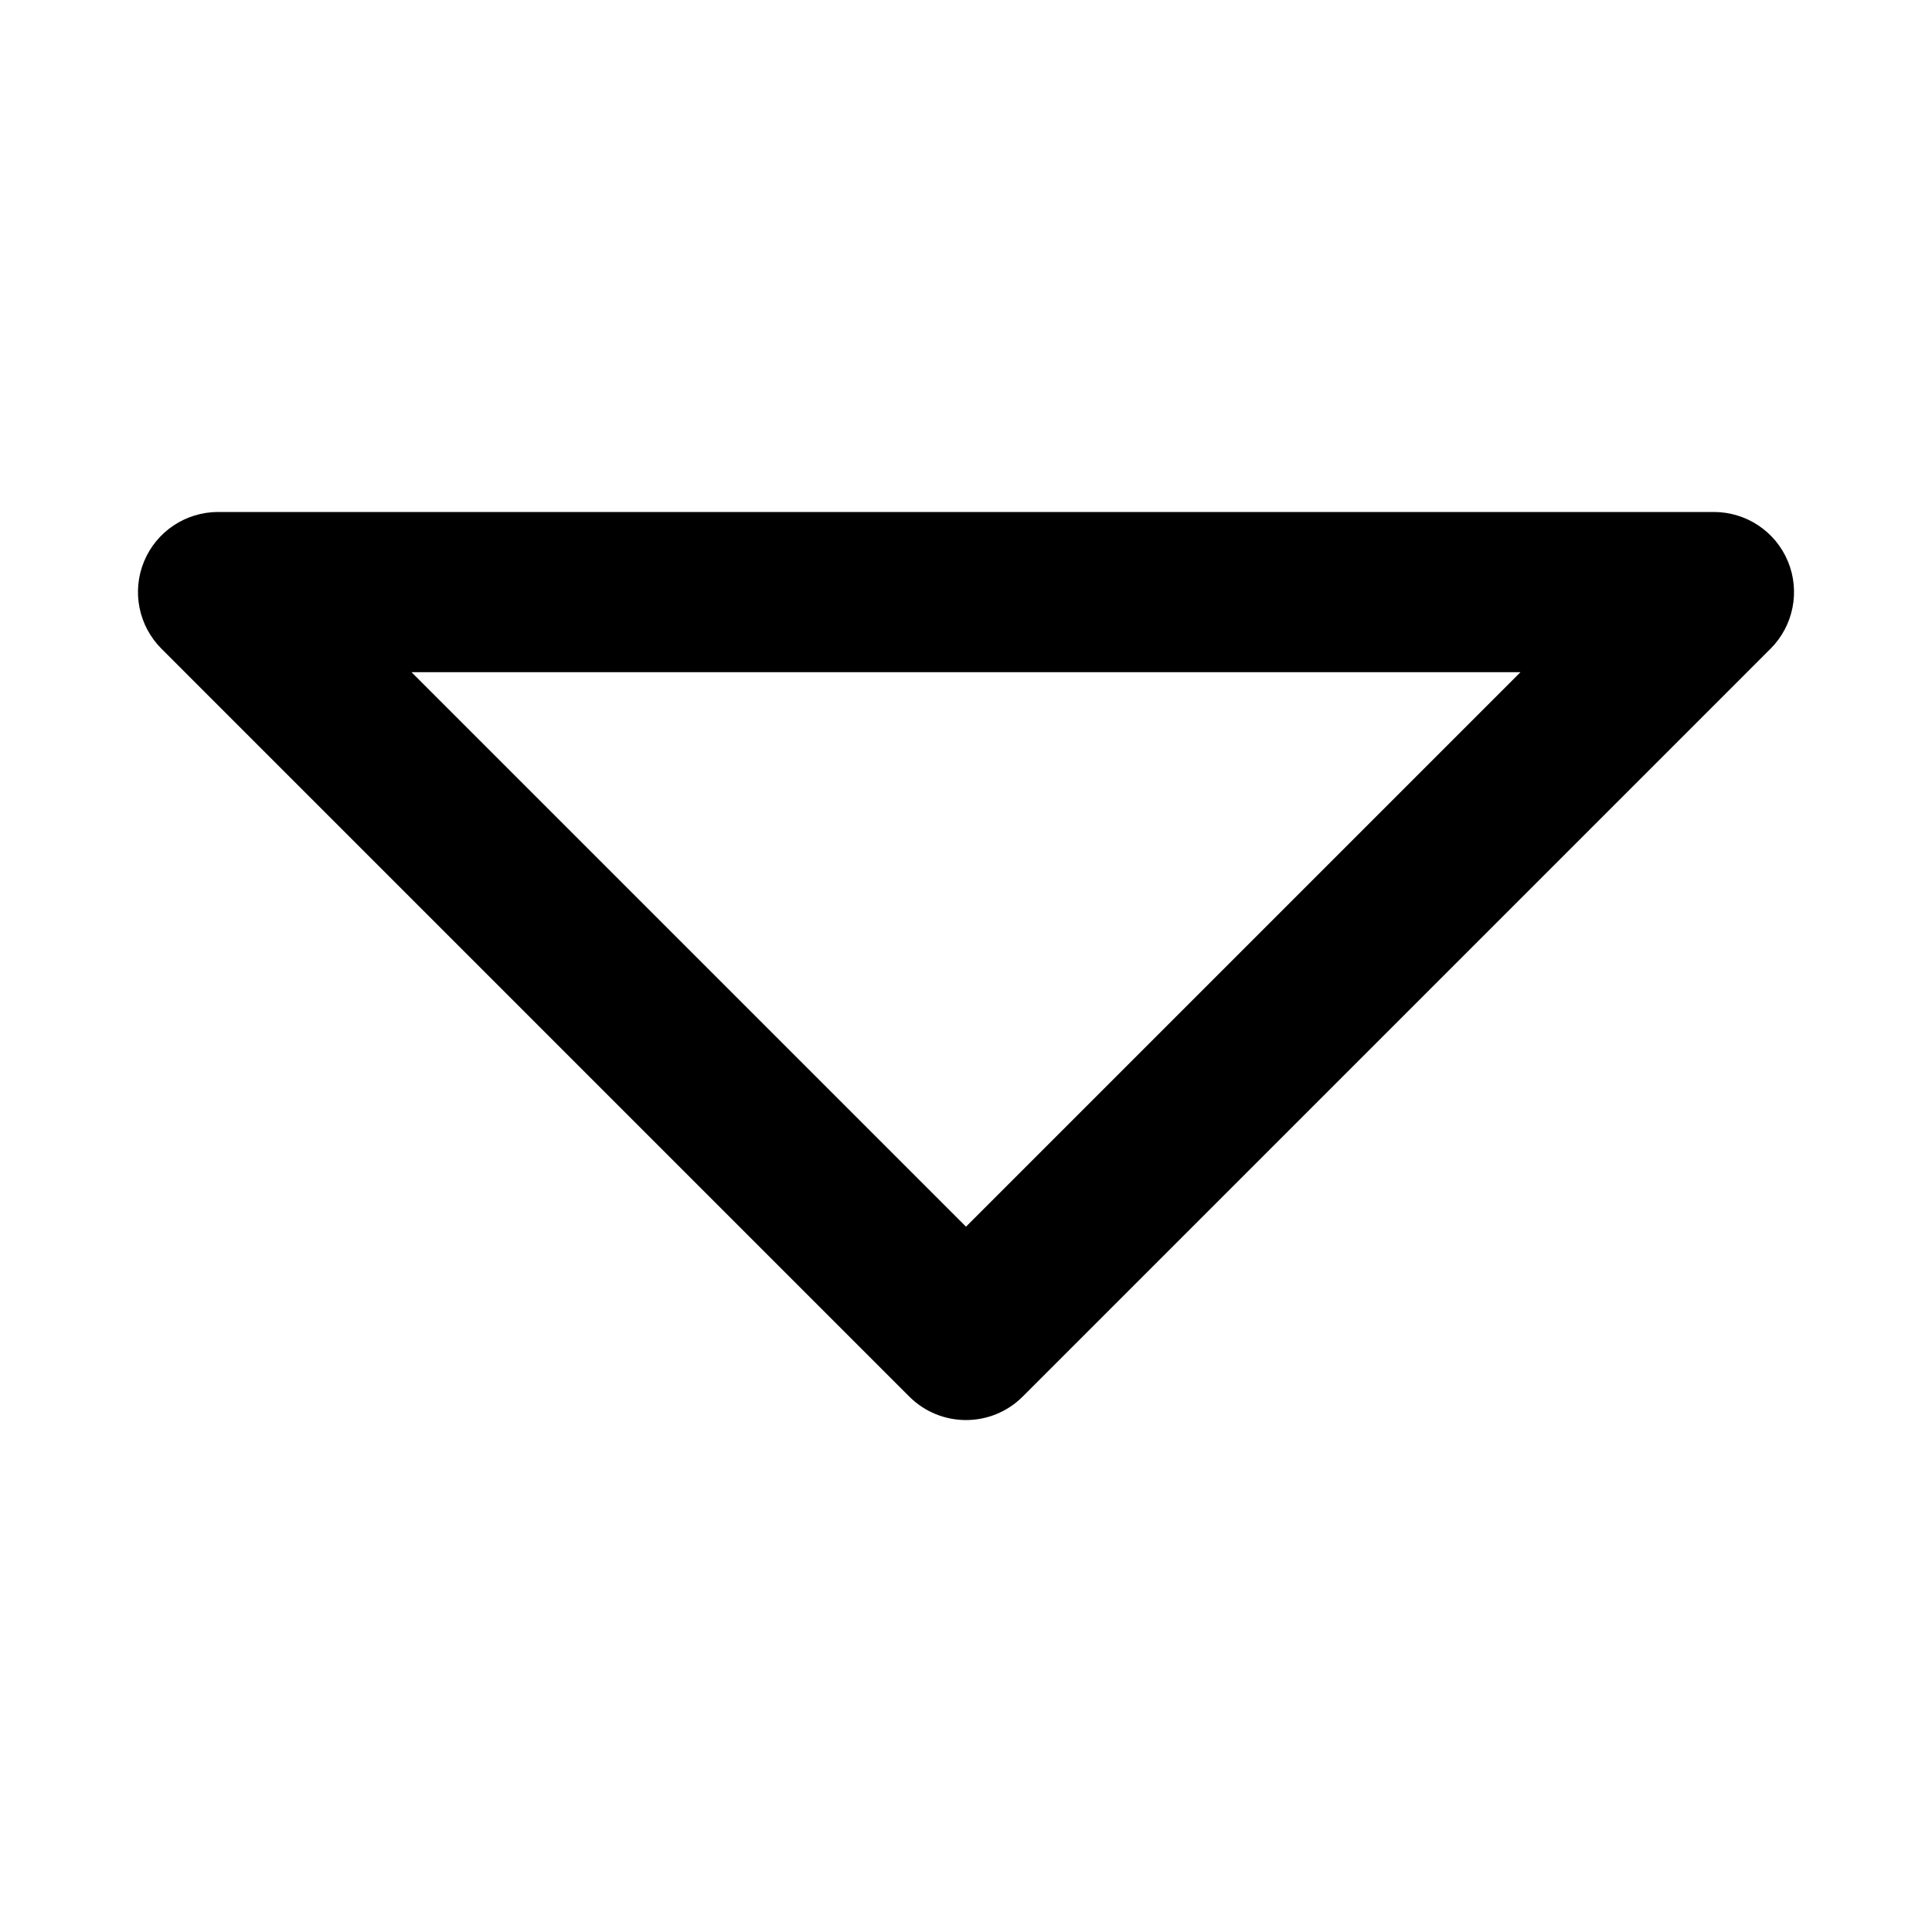 <svg width="14" height="14" viewBox="0 0 14 14" fill="none" xmlns="http://www.w3.org/2000/svg">
<g id="sort-down">
<path id="Vector" fill-rule="evenodd" clip-rule="evenodd" d="M1.044 4.068C1.134 3.851 1.346 3.71 1.581 3.71H12.419C12.654 3.71 12.866 3.851 12.956 4.068C13.046 4.285 12.996 4.535 12.83 4.701L7.411 10.12C7.184 10.347 6.816 10.347 6.589 10.12L1.17 4.701C1.004 4.535 0.954 4.285 1.044 4.068ZM2.982 4.871L7 8.889L11.018 4.871H2.982Z" fill="black"/>
</g>
</svg>
